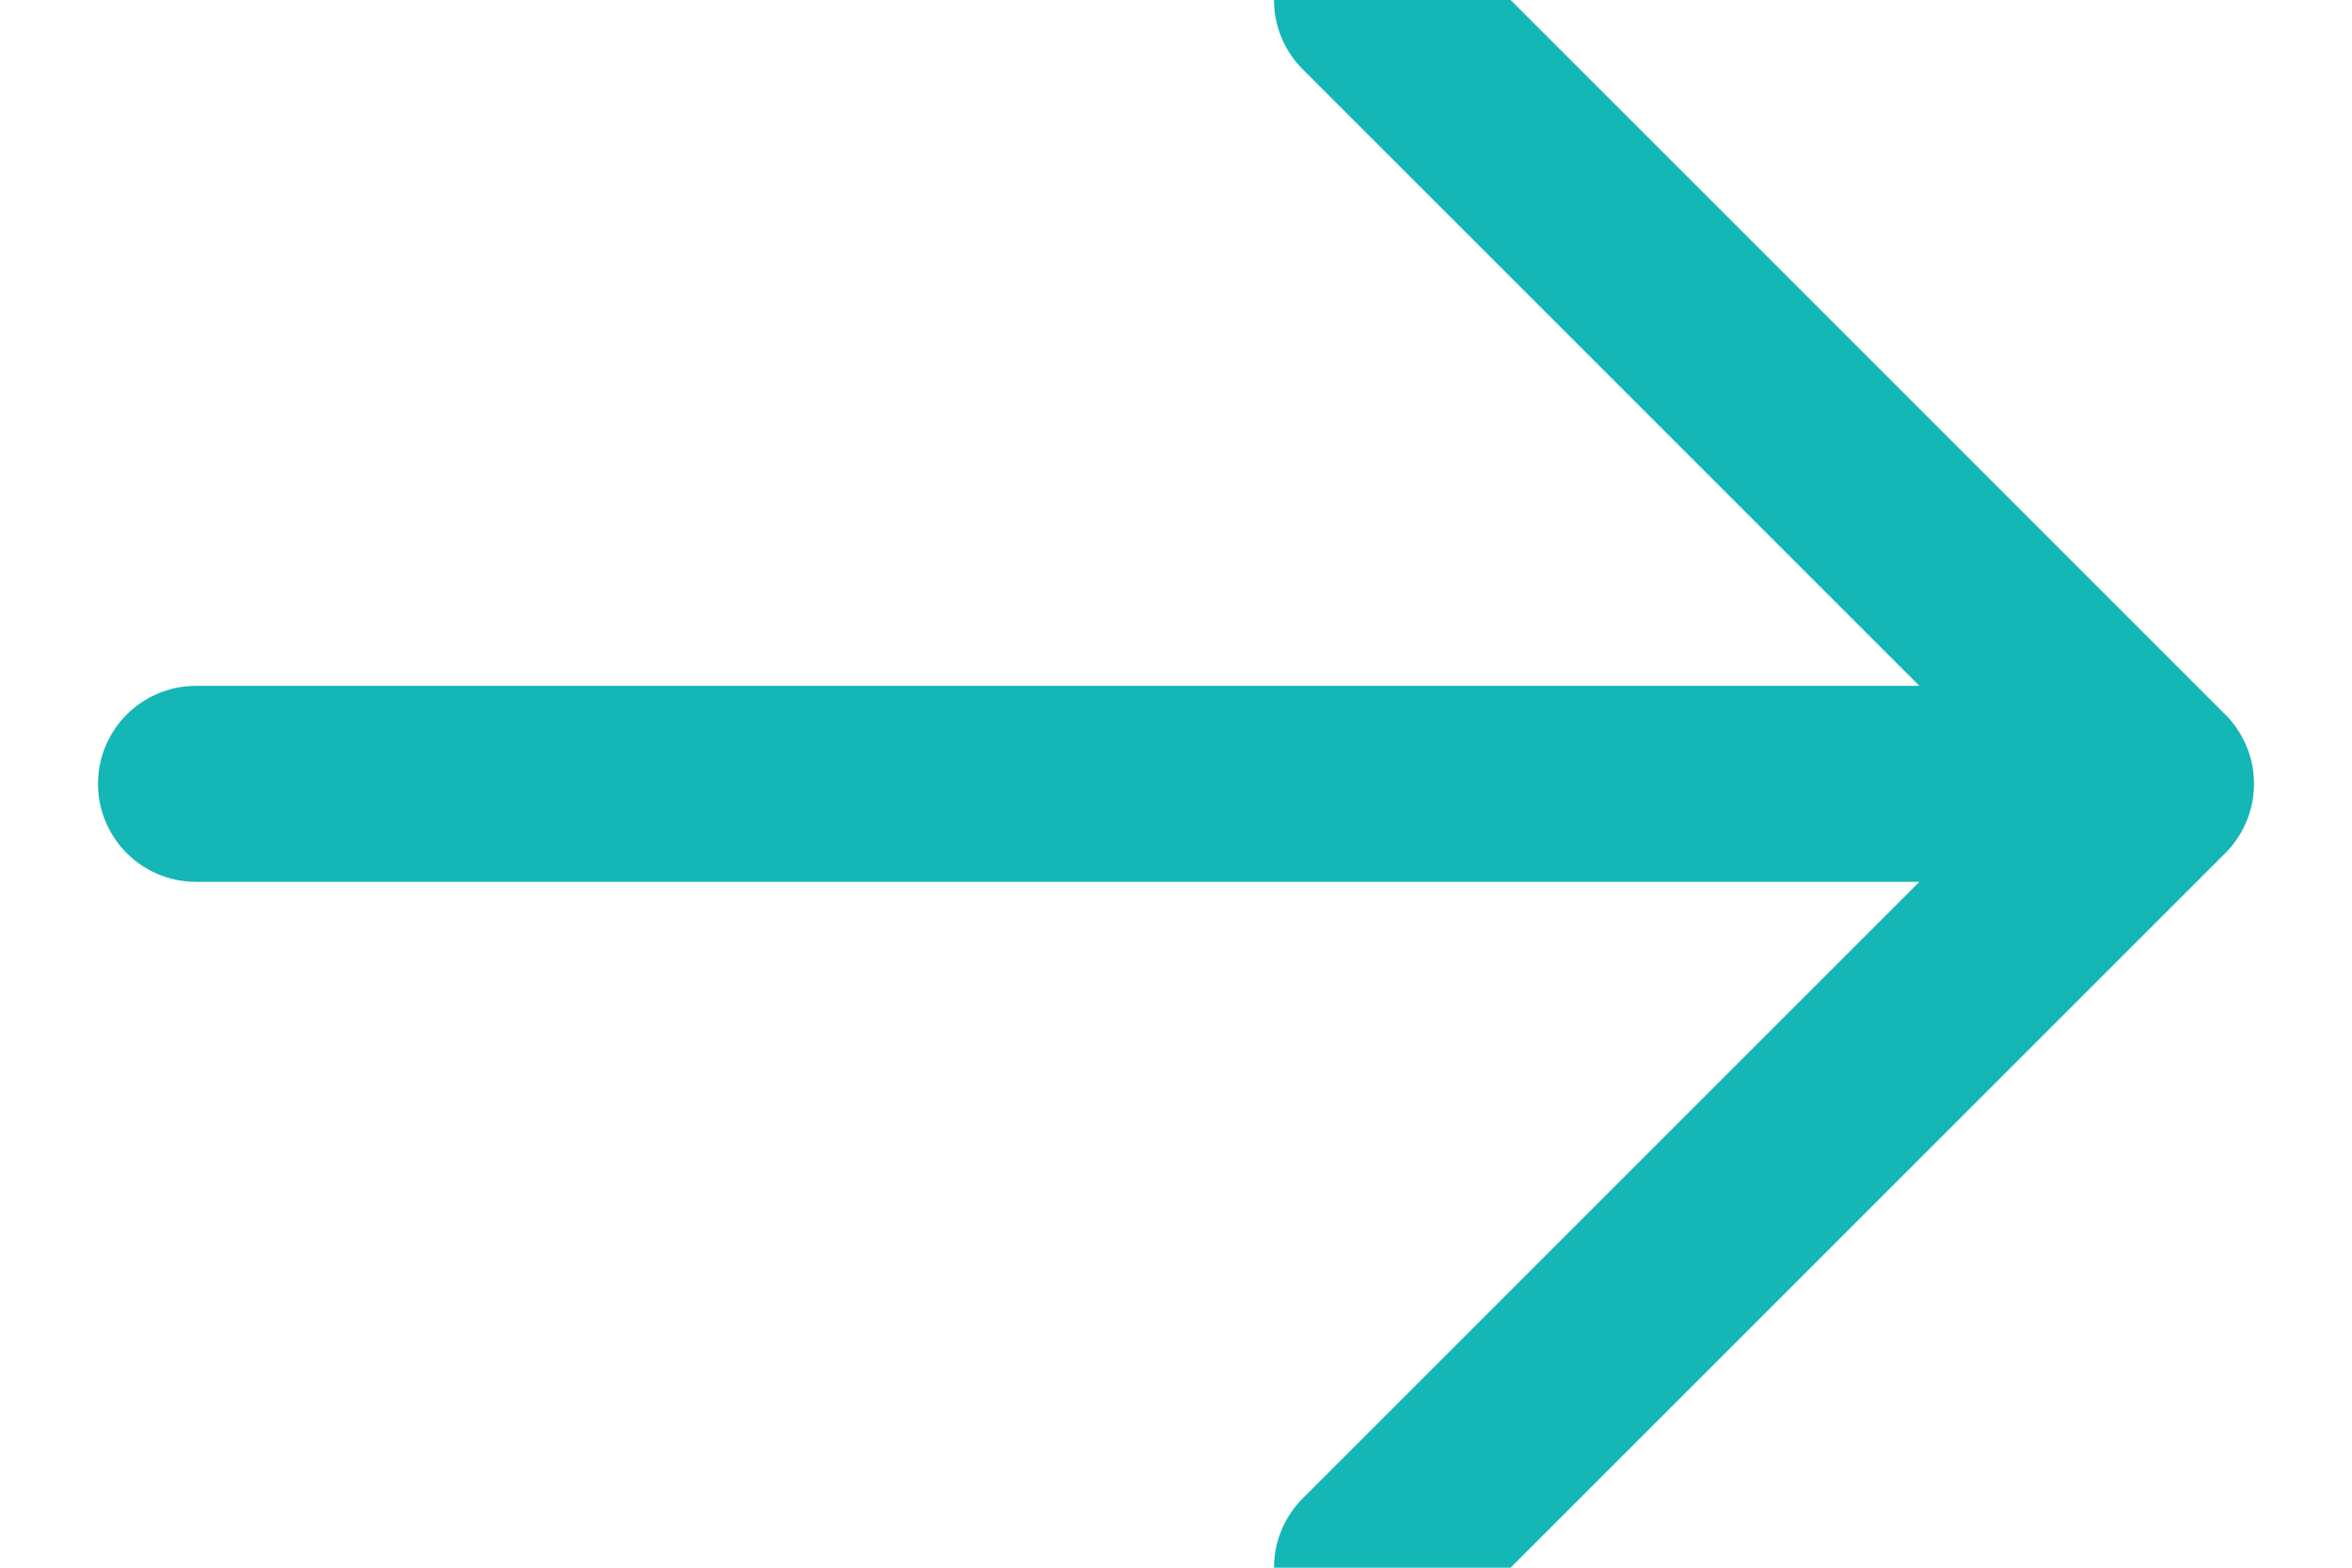<svg xmlns="http://www.w3.org/2000/svg" width="12" height="8" viewBox="0 0 12 8">
    <g fill="none" fill-rule="evenodd" stroke="#14B6B6" stroke-linecap="round" stroke-linejoin="round">
        <path d="M1 4h10M7 0l4 4-4 4"/>
    </g>
</svg>
